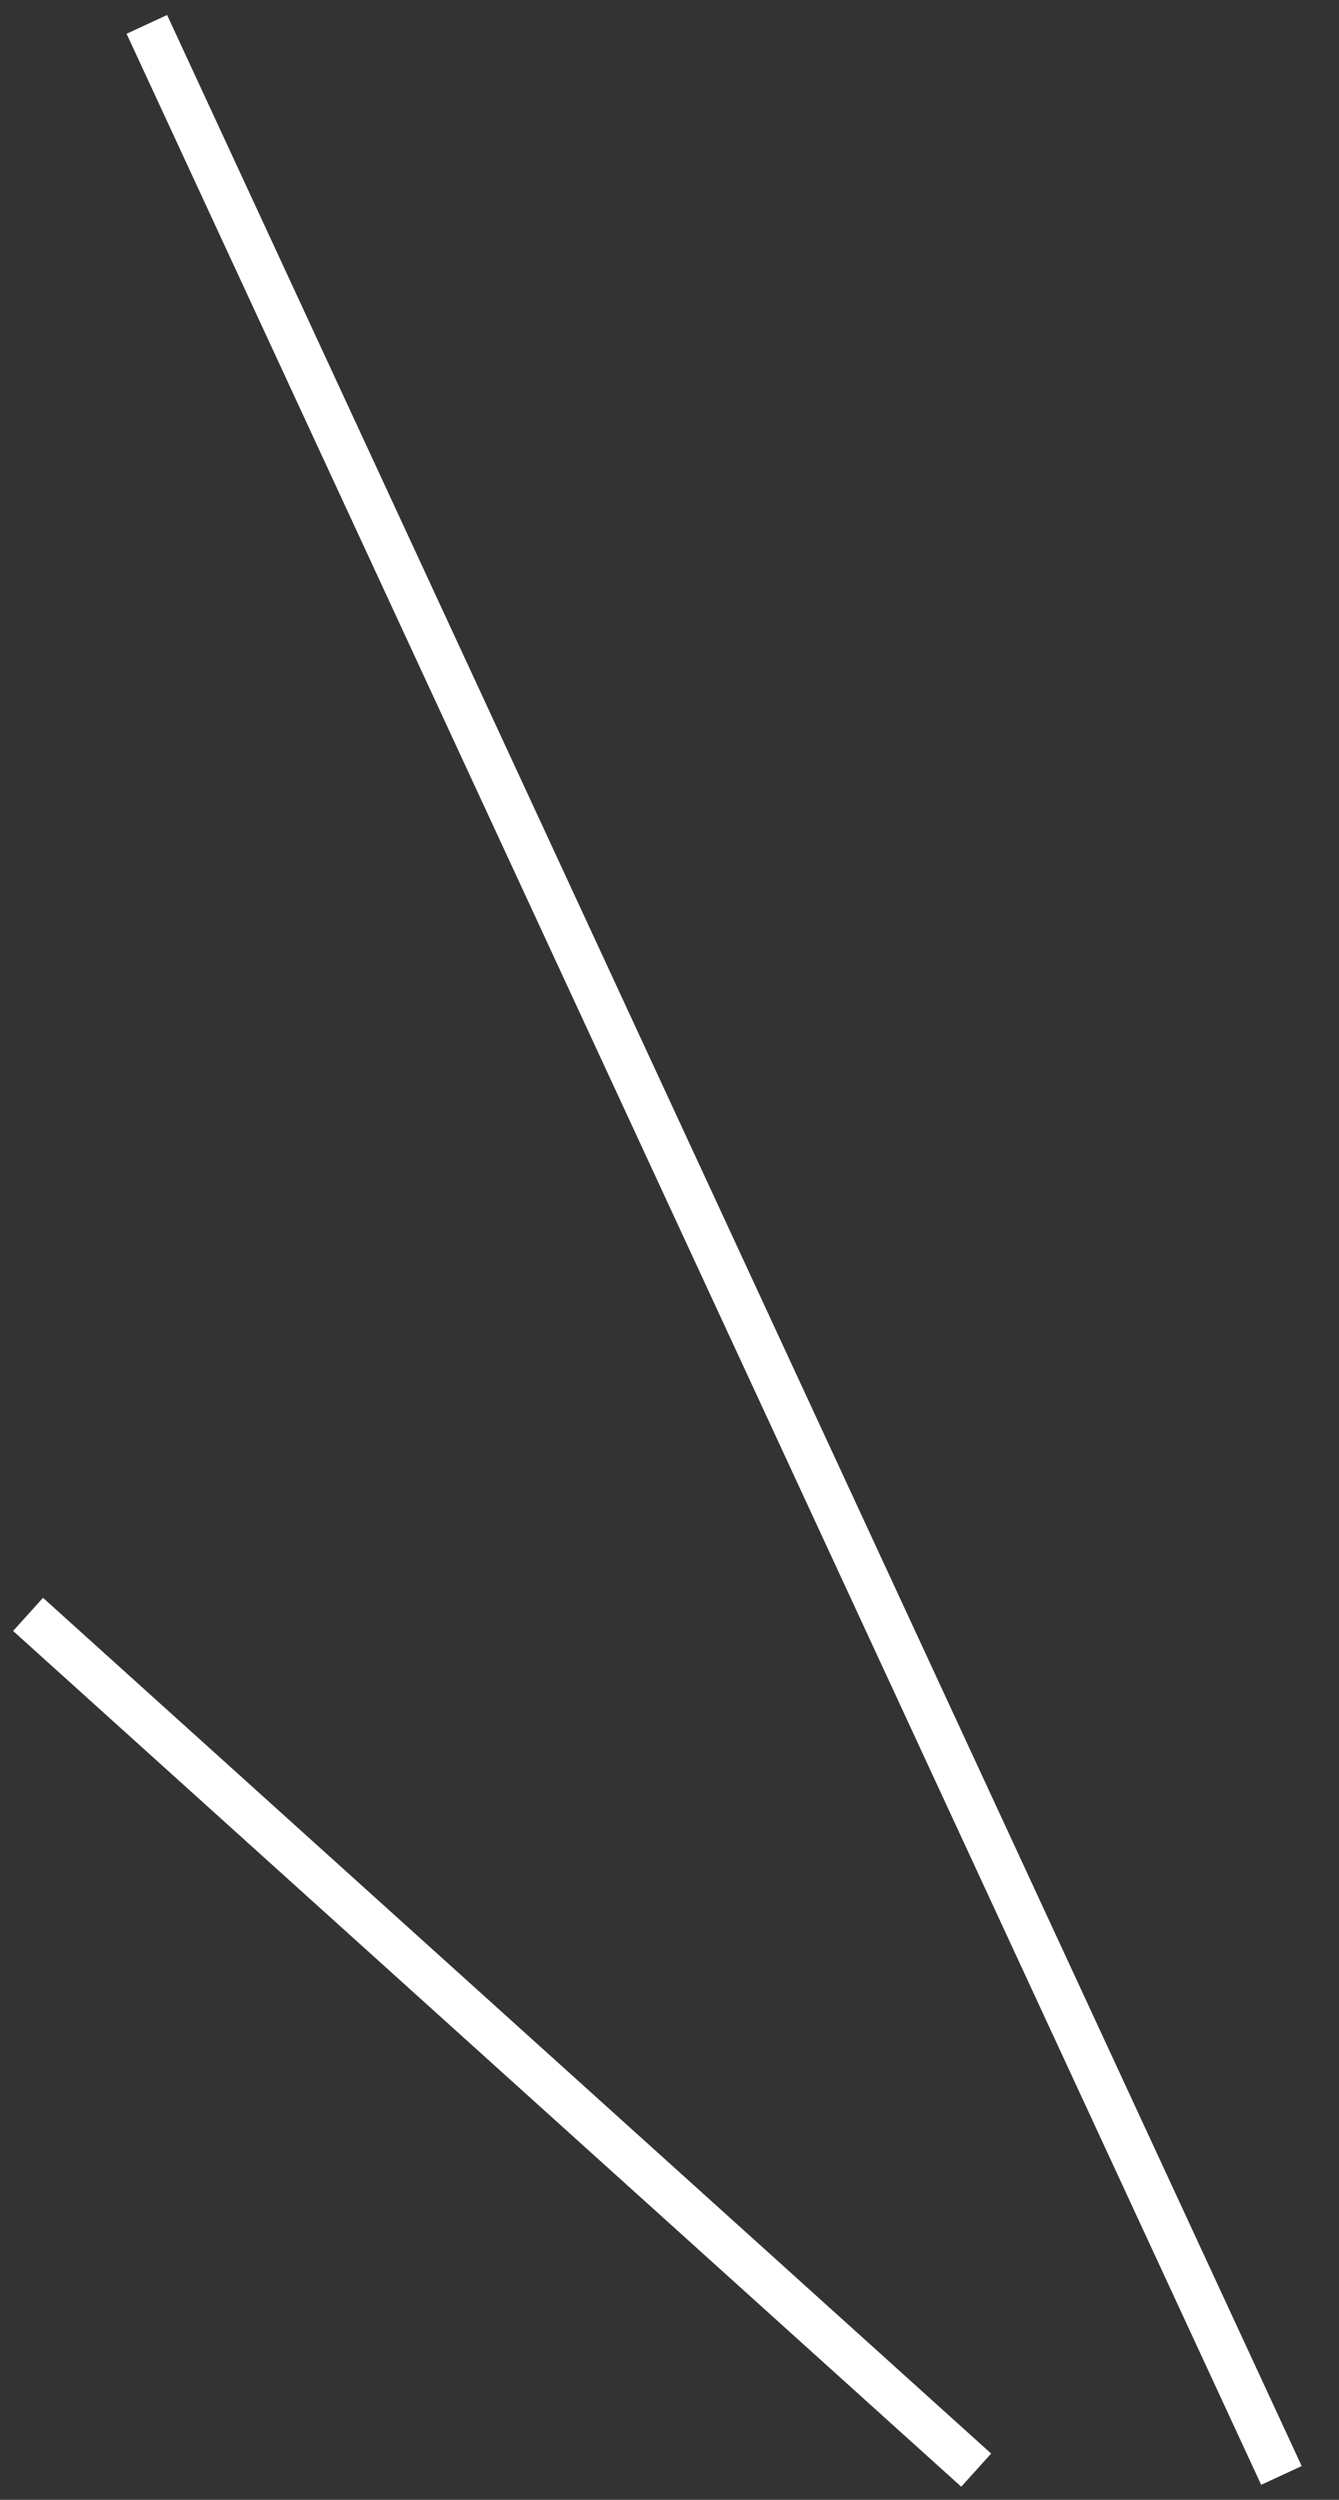 <svg width="30" height="56" viewBox="0 0 30 56" fill="none" xmlns="http://www.w3.org/2000/svg">
<rect x="0" y="0" width="30" height="56" fill="#333333" stroke="none"/>
<path d="M3.5 1L28.5 55" stroke="white" stroke-linecap="square"/>
<path d="M1 36.5L21.5 55" stroke="white" stroke-linecap="square"/>
</svg>
